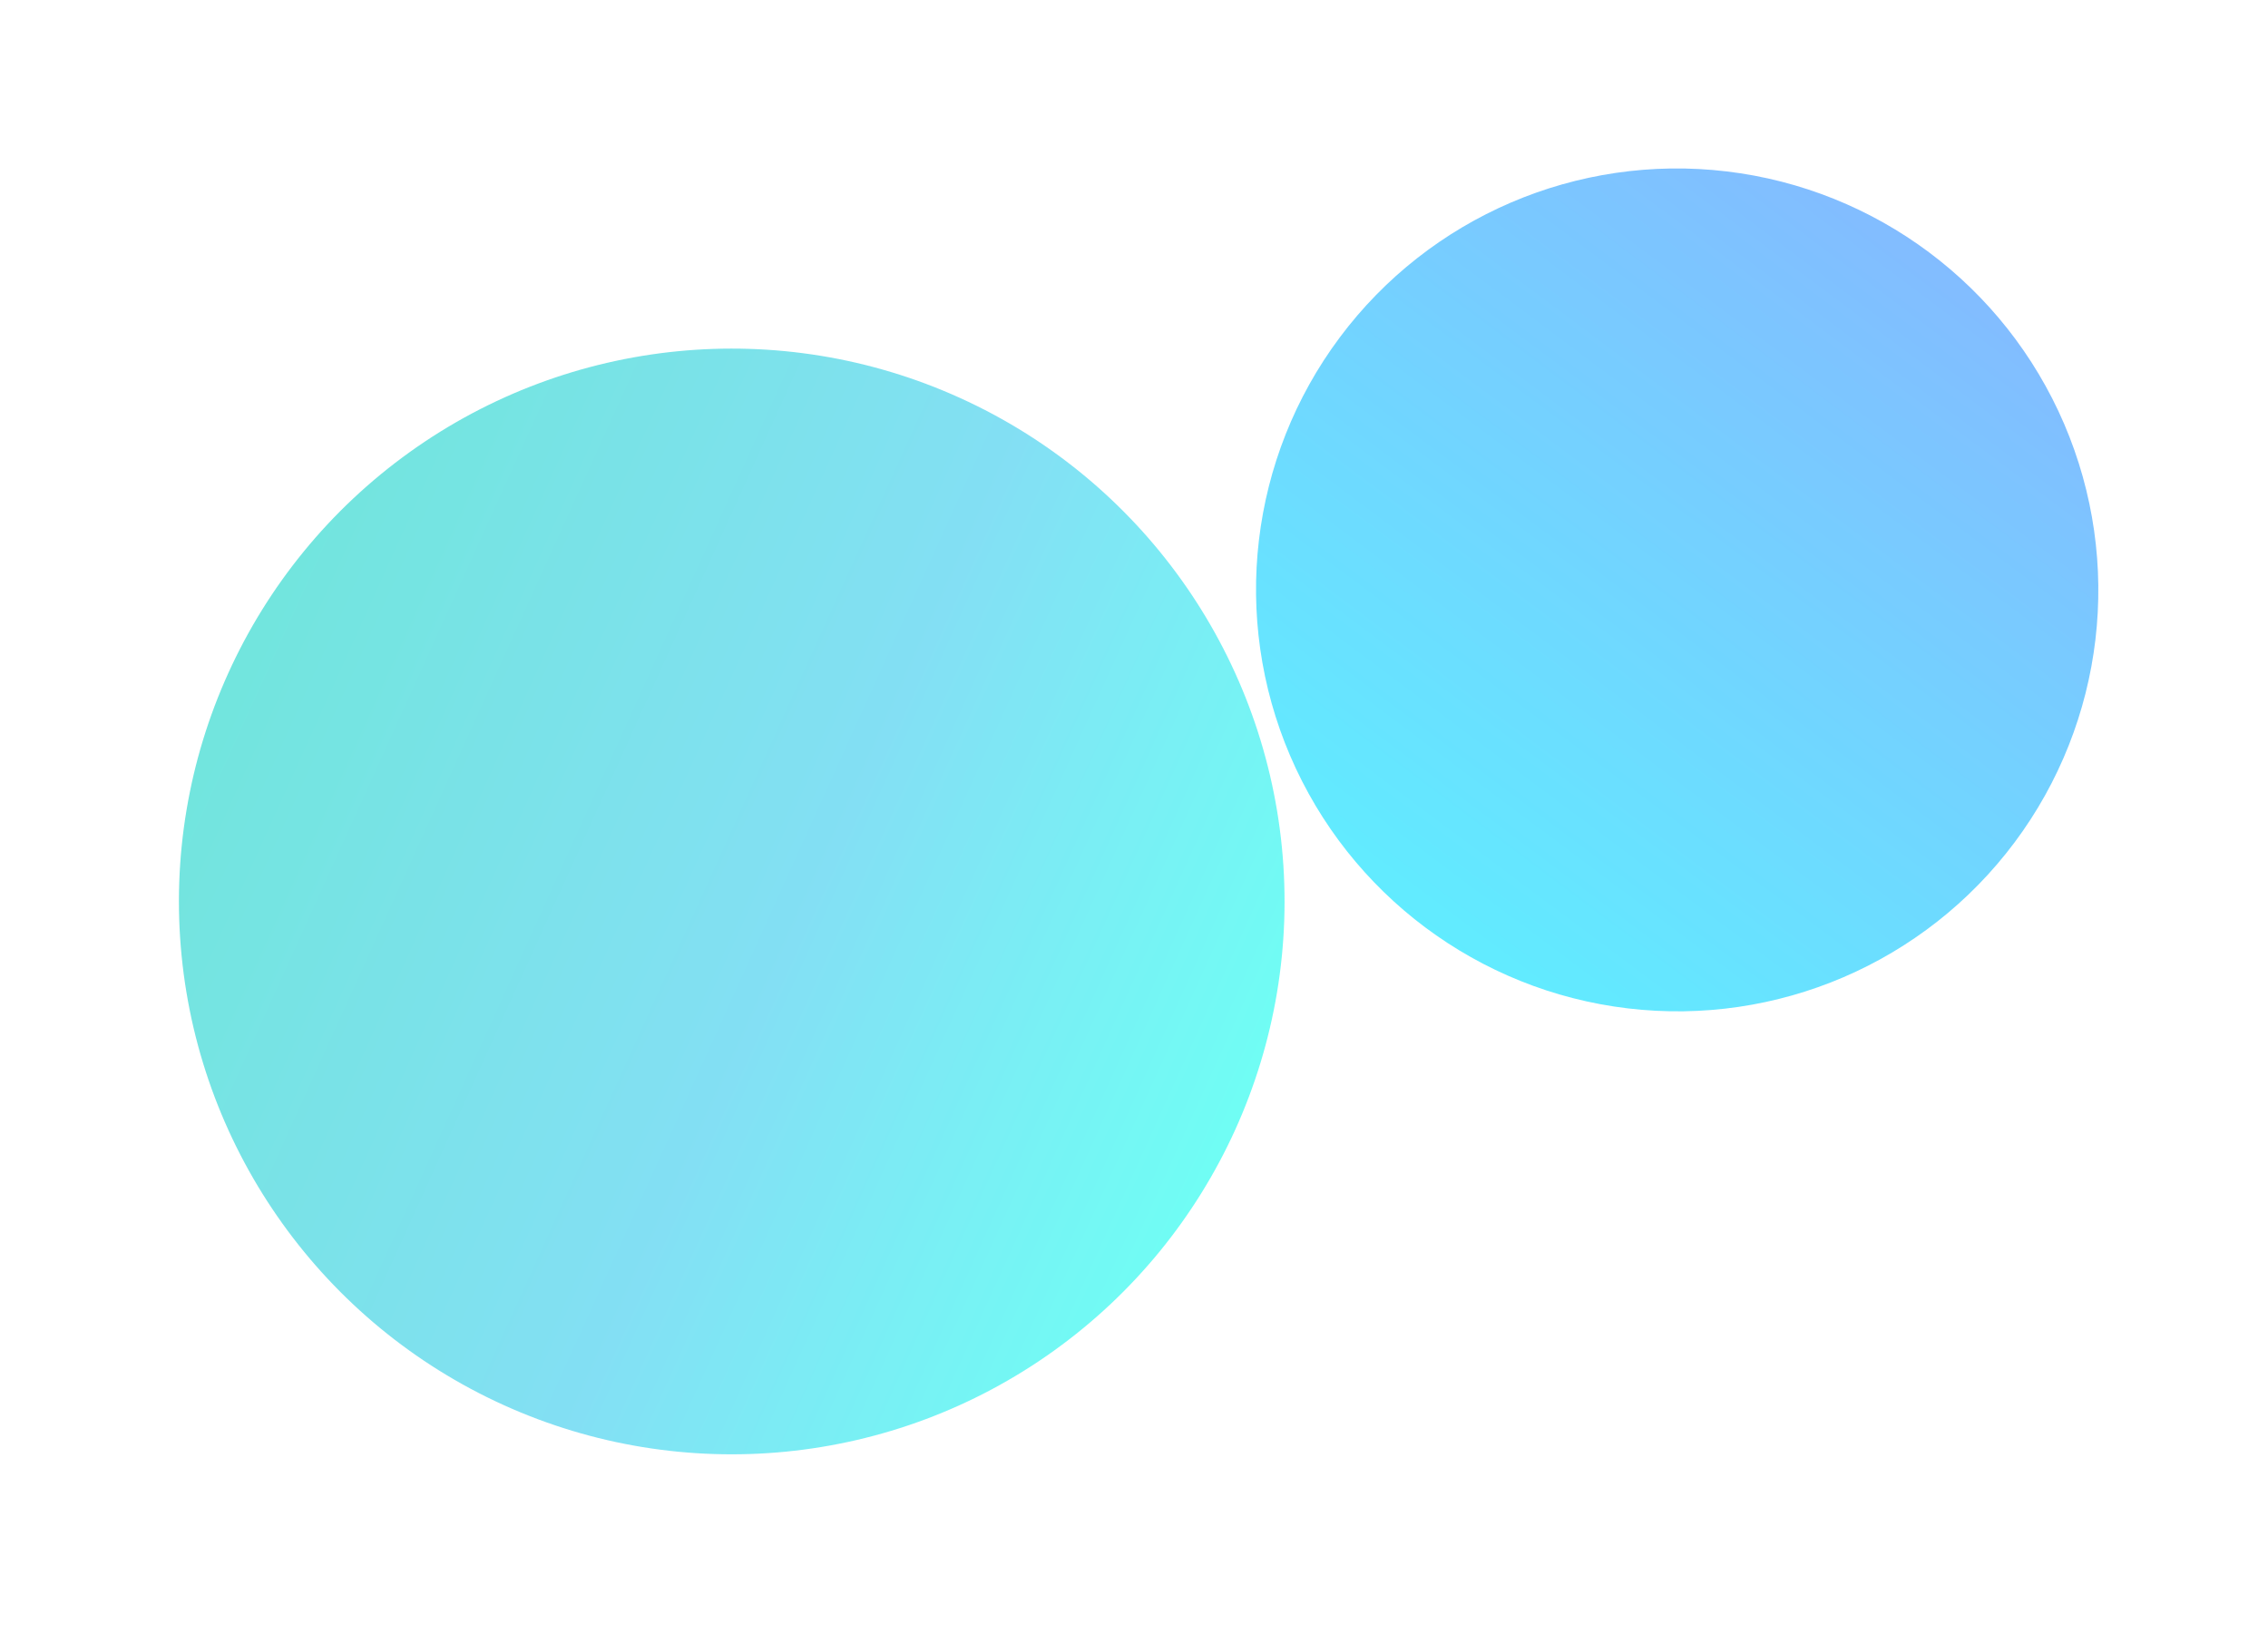 <svg width="1623" height="1169" viewBox="0 0 1623 1169" fill="none" xmlns="http://www.w3.org/2000/svg">
<g opacity="0.62" filter="url(#filter0_f_71_80527)">
<circle cx="395.5" cy="395.5" r="395.5" transform="matrix(0.413 -0.911 0.911 0.413 0 842)" fill="url(#paint0_linear_71_80527)"/>
</g>
<g opacity="0.62" filter="url(#filter1_f_71_80527)">
<circle cx="301.5" cy="301.5" r="301.5" transform="matrix(0.801 0.599 -0.598 0.801 1139 0)" fill="url(#paint1_linear_71_80527)"/>
</g>
<defs>
<filter id="filter0_f_71_80527" x="63.834" y="185.311" width="919.152" height="919.236" filterUnits="userSpaceOnUse" color-interpolation-filters="sRGB">
<feFlood flood-opacity="0" result="BackgroundImageFix"/>
<feBlend mode="normal" in="SourceGraphic" in2="BackgroundImageFix" result="shape"/>
<feGaussianBlur stdDeviation="32" result="effect1_foregroundBlur_71_80527"/>
</filter>
<filter id="filter1_f_71_80527" x="834.588" y="56.482" width="730.984" height="731.09" filterUnits="userSpaceOnUse" color-interpolation-filters="sRGB">
<feFlood flood-opacity="0" result="BackgroundImageFix"/>
<feBlend mode="normal" in="SourceGraphic" in2="BackgroundImageFix" result="shape"/>
<feGaussianBlur stdDeviation="32" result="effect1_foregroundBlur_71_80527"/>
</filter>
<linearGradient id="paint0_linear_71_80527" x1="395.5" y1="0" x2="395.5" y2="791" gradientUnits="userSpaceOnUse">
<stop stop-color="#1BD5C9"/>
<stop offset="0.568" stop-color="#37CCED"/>
<stop offset="1" stop-color="#18FCEE"/>
</linearGradient>
<linearGradient id="paint1_linear_71_80527" x1="301.5" y1="0" x2="301.5" y2="603" gradientUnits="userSpaceOnUse">
<stop stop-color="#3693FF"/>
<stop offset="1" stop-color="#00E0FF"/>
</linearGradient>
</defs>
</svg>
